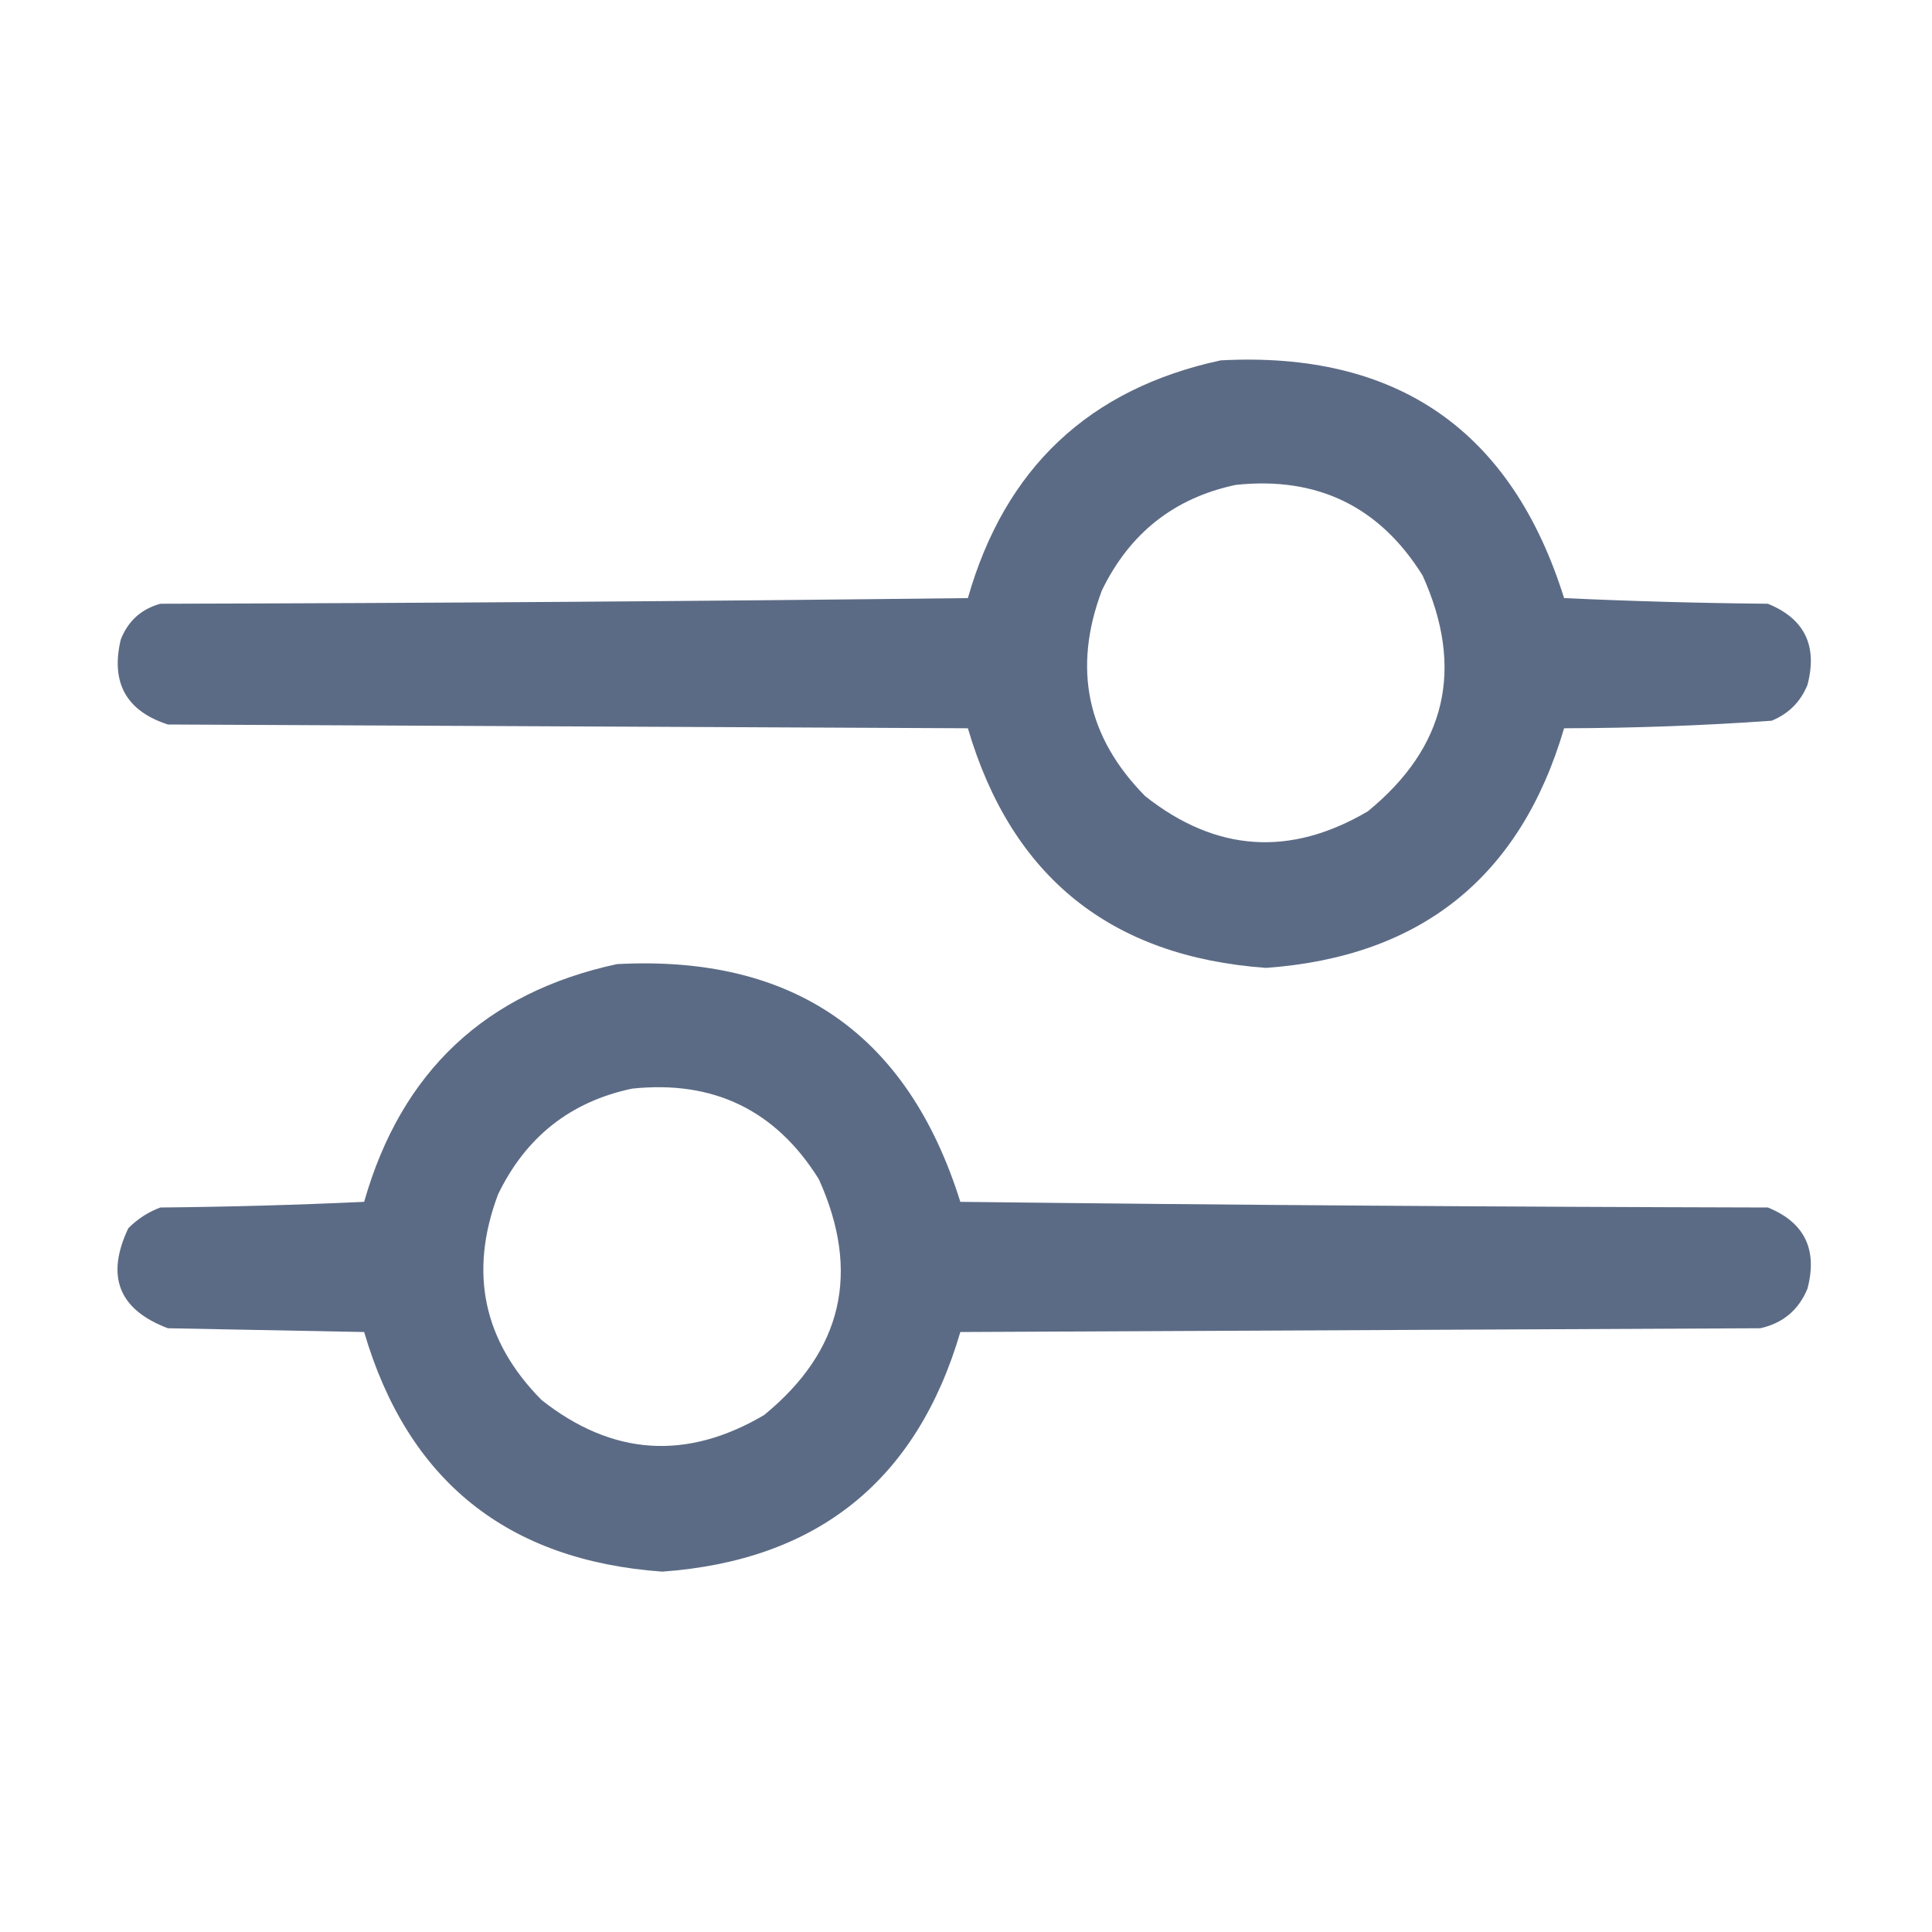 <?xml version="1.0" encoding="UTF-8"?>
<!DOCTYPE svg PUBLIC "-//W3C//DTD SVG 1.1//EN" "http://www.w3.org/Graphics/SVG/1.1/DTD/svg11.dtd">
<svg xmlns="http://www.w3.org/2000/svg" version="1.1" width="512px" height="512px" style="shape-rendering:geometricPrecision; text-rendering:geometricPrecision; image-rendering:optimizeQuality; fill-rule:evenodd; clip-rule:evenodd" xmlns:xlink="http://www.w3.org/1999/xlink">
<g><path style="opacity:0.99" fill="#5b6a84" d="M 323.5,95.5 C 370.233,93.019 400.566,114.019 414.5,158.5C 432.491,159.333 450.491,159.833 468.5,160C 478.223,163.948 481.723,171.114 479,181.5C 477.167,186 474,189.167 469.5,191C 451.232,192.294 432.899,192.961 414.5,193C 402.939,232.382 376.606,253.548 335.5,256.5C 294.394,253.548 268.061,232.382 256.5,193C 185.833,192.667 115.167,192.333 44.5,192C 33.462,188.43 29.295,180.93 32,169.5C 33.927,164.572 37.427,161.406 42.5,160C 113.836,159.833 185.169,159.333 256.5,158.5C 266.321,124.008 288.654,103.008 323.5,95.5 Z M 327.5,128.5 C 349.101,126.218 365.601,134.218 377,152.5C 388.127,177.152 383.294,197.985 362.5,215C 341.899,227.132 322.232,225.799 303.5,211C 288.053,195.37 284.22,177.203 292,156.5C 299.362,141.285 311.195,131.952 327.5,128.5 Z"/></g>
<g><path style="opacity:0.99" fill="#5b6a84" d="M 163.5,255.5 C 210.233,253.019 240.566,274.019 254.5,318.5C 325.831,319.333 397.164,319.833 468.5,320C 478.223,323.948 481.723,331.114 479,341.5C 476.668,347.164 472.501,350.664 466.5,352C 395.833,352.333 325.167,352.667 254.5,353C 242.939,392.382 216.606,413.548 175.5,416.5C 134.394,413.548 108.061,392.382 96.5,353C 79.167,352.667 61.833,352.333 44.5,352C 31.465,347.082 27.965,338.249 34,325.5C 36.441,323.031 39.274,321.198 42.5,320C 60.509,319.833 78.509,319.333 96.5,318.5C 106.321,284.008 128.654,263.008 163.5,255.5 Z M 167.5,288.5 C 189.101,286.218 205.601,294.218 217,312.5C 228.127,337.152 223.294,357.985 202.5,375C 181.899,387.132 162.232,385.799 143.5,371C 128.053,355.37 124.22,337.203 132,316.5C 139.362,301.285 151.195,291.952 167.5,288.5 Z"/></g>
</svg>
